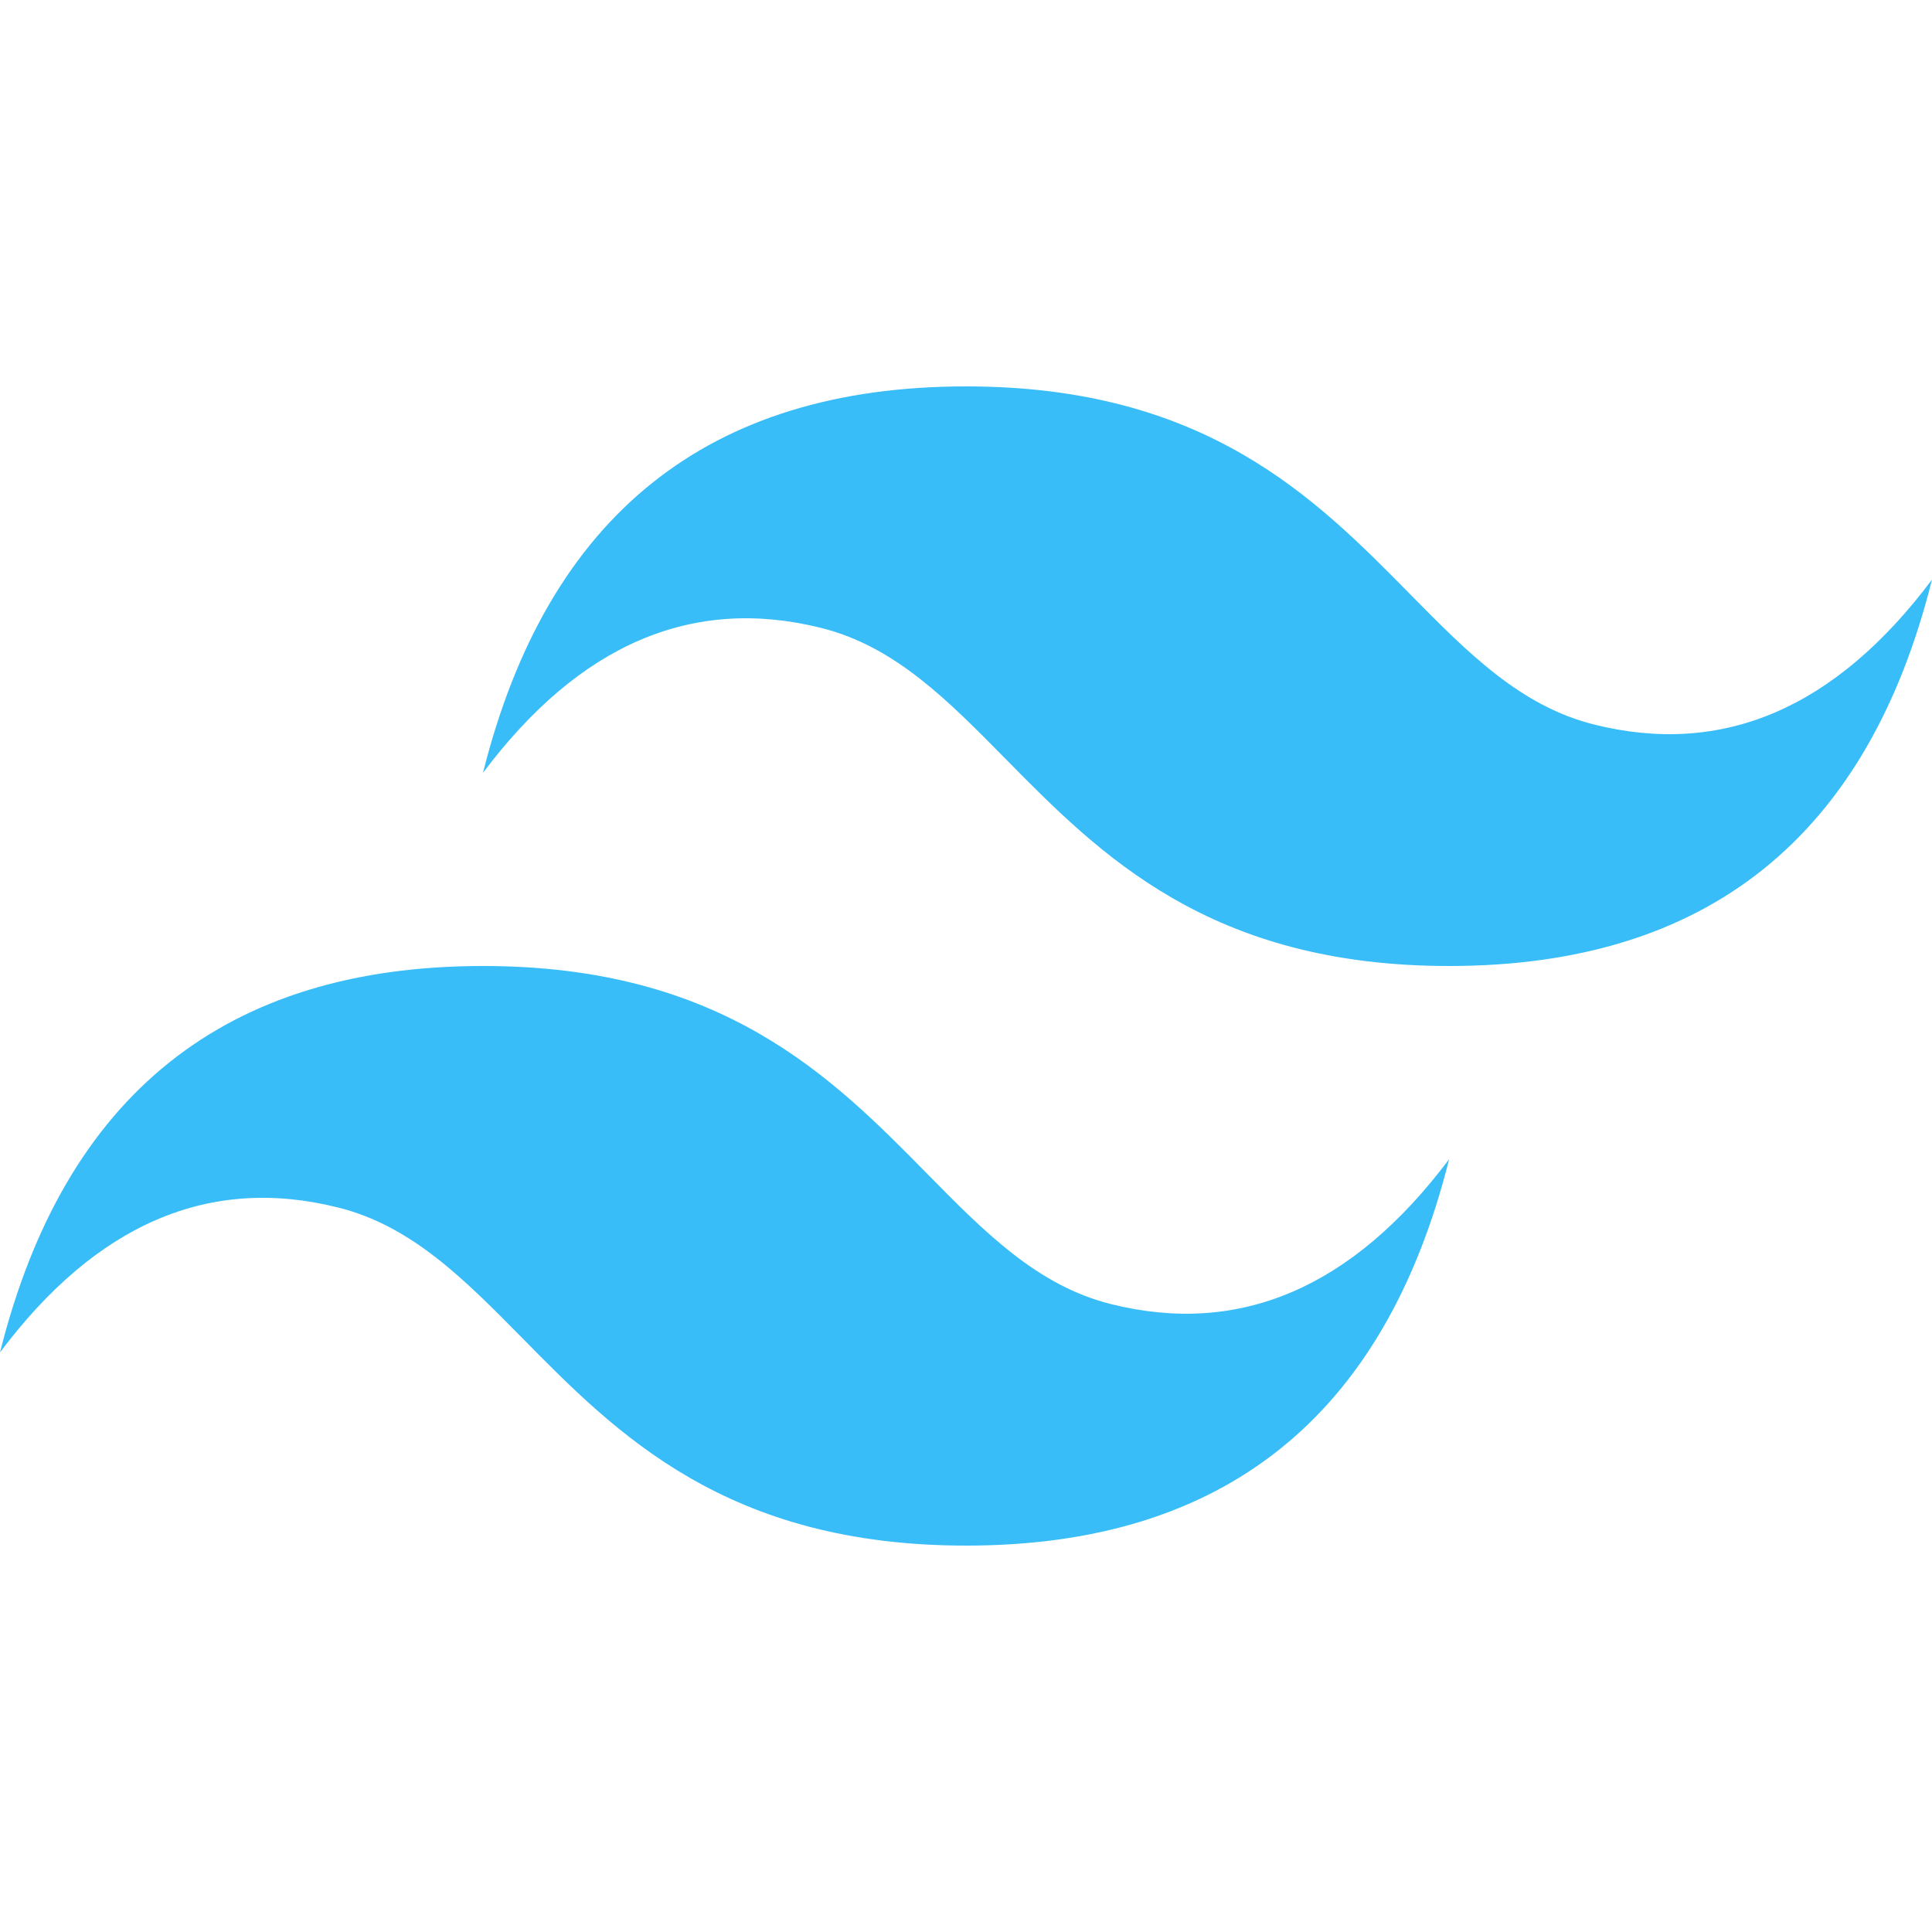 <svg width="16" height="16" viewBox="0 0 16 16" fill="none" xmlns="http://www.w3.org/2000/svg">
<g clip-path="url(#clip0_13_129)">
<path d="M8.001 3.2C5.867 3.2 4.534 4.267 4 6.4C4.8 5.334 5.734 4.934 6.8 5.2C7.409 5.352 7.844 5.794 8.326 6.283C9.11 7.079 10.018 8 12.001 8C14.134 8 15.467 6.934 16 4.8C15.2 5.867 14.267 6.267 13.201 6C12.592 5.848 12.157 5.407 11.675 4.918C10.891 4.122 9.983 3.2 8.001 3.2ZM4 8C1.867 8 0.534 9.066 0 11.2C0.8 10.133 1.734 9.733 2.8 10C3.409 10.152 3.844 10.593 4.326 11.082C5.11 11.878 6.018 12.8 8.001 12.8C10.134 12.8 11.467 11.733 12.001 9.6C11.2 10.666 10.267 11.066 9.201 10.8C8.592 10.648 8.157 10.207 7.675 9.717C6.891 8.921 5.984 8 4 8Z" fill="#38BDF8"/>
</g>
<defs>
<clipPath id="clip0_13_129">
<rect width="16" height="16" fill="white"/>
</clipPath>
</defs>
</svg>
